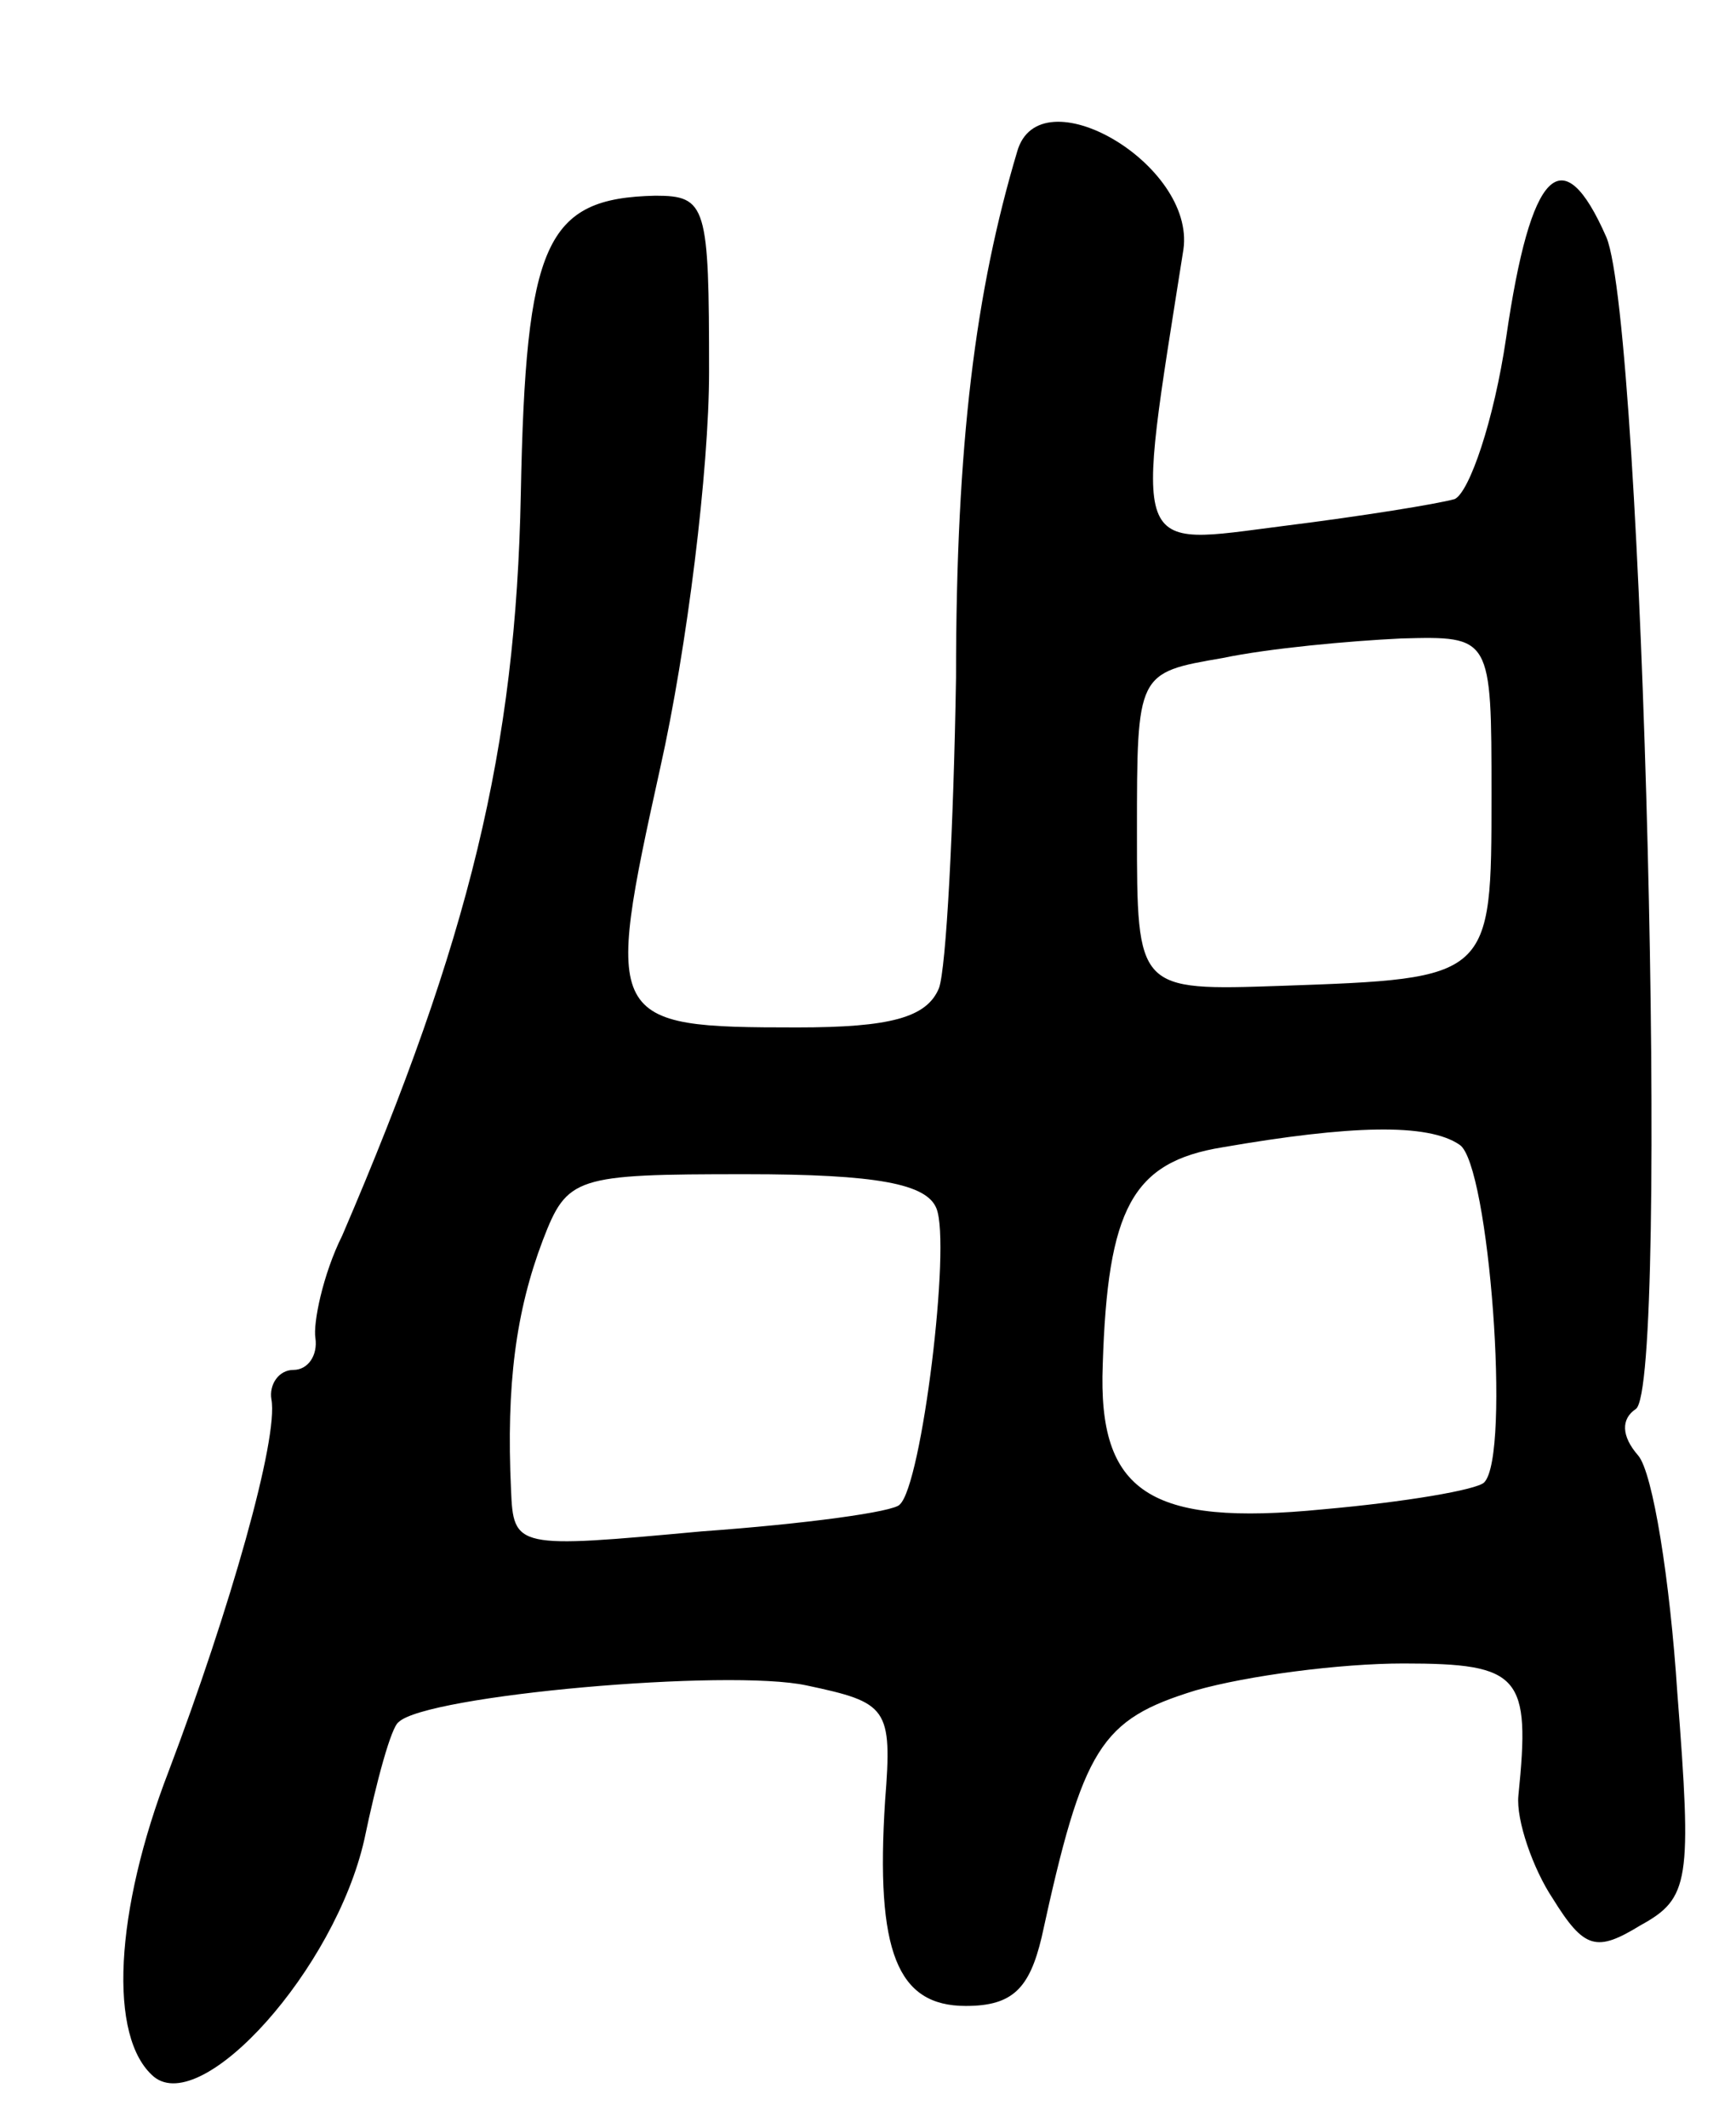 <svg version="1.0" xmlns="http://www.w3.org/2000/svg"
 width="71pt" height="87pt" viewBox="0 0 71 87"
 preserveAspectRatio="xMidYMid meet">
<g transform="translate(0,87) scale(0.1,-0.1)"
fill="#000000" stroke="none">
<path d="M416 808 c-17 -57 -25 -119 -25 -215 -1 -61 -4 -119 -7 -127 -5 -12
-20 -16 -58 -16 -78 0 -79 2 -56 106 11 49 20 122 20 162 0 68 -1 72 -22 72
-45 -1 -53 -19 -55 -122 -2 -104 -21 -182 -73 -303 -8 -16 -12 -36 -11 -42 1
-7 -3 -13 -9 -13 -6 0 -10 -6 -9 -12 3 -16 -17 -86 -42 -152 -22 -57 -25 -109
-6 -125 20 -16 74 44 86 97 5 24 11 46 14 48 11 11 135 22 167 15 33 -7 35 -9
32 -47 -4 -62 5 -84 33 -84 19 0 26 7 31 28 17 78 24 89 63 101 21 6 59 11 85
11 48 0 52 -5 47 -54 -1 -10 6 -30 14 -42 13 -21 18 -22 36 -11 20 11 21 18
15 95 -3 46 -10 90 -16 97 -7 8 -7 15 -1 19 14 9 3 443 -12 479 -18 41 -31 28
-41 -41 -5 -34 -15 -63 -21 -66 -7 -2 -38 -7 -70 -11 -63 -8 -61 -14 -41 113
5 35 -59 72 -68 40z m194 -263 c0 -75 0 -75 -86 -78 -59 -2 -59 -2 -59 63 0
65 0 65 35 71 19 4 52 7 73 8 37 1 37 1 37 -64z m-13 -143 c12 -8 21 -127 10
-138 -3 -3 -32 -8 -66 -11 -71 -7 -92 7 -90 59 2 64 12 83 49 89 52 9 84 10
97 1z m-214 -26 c6 -15 -6 -113 -15 -121 -2 -3 -39 -8 -81 -11 -76 -7 -77 -7
-78 17 -2 43 2 73 13 102 10 26 13 27 83 27 54 0 74 -4 78 -14z"/>
</g>
</svg>
